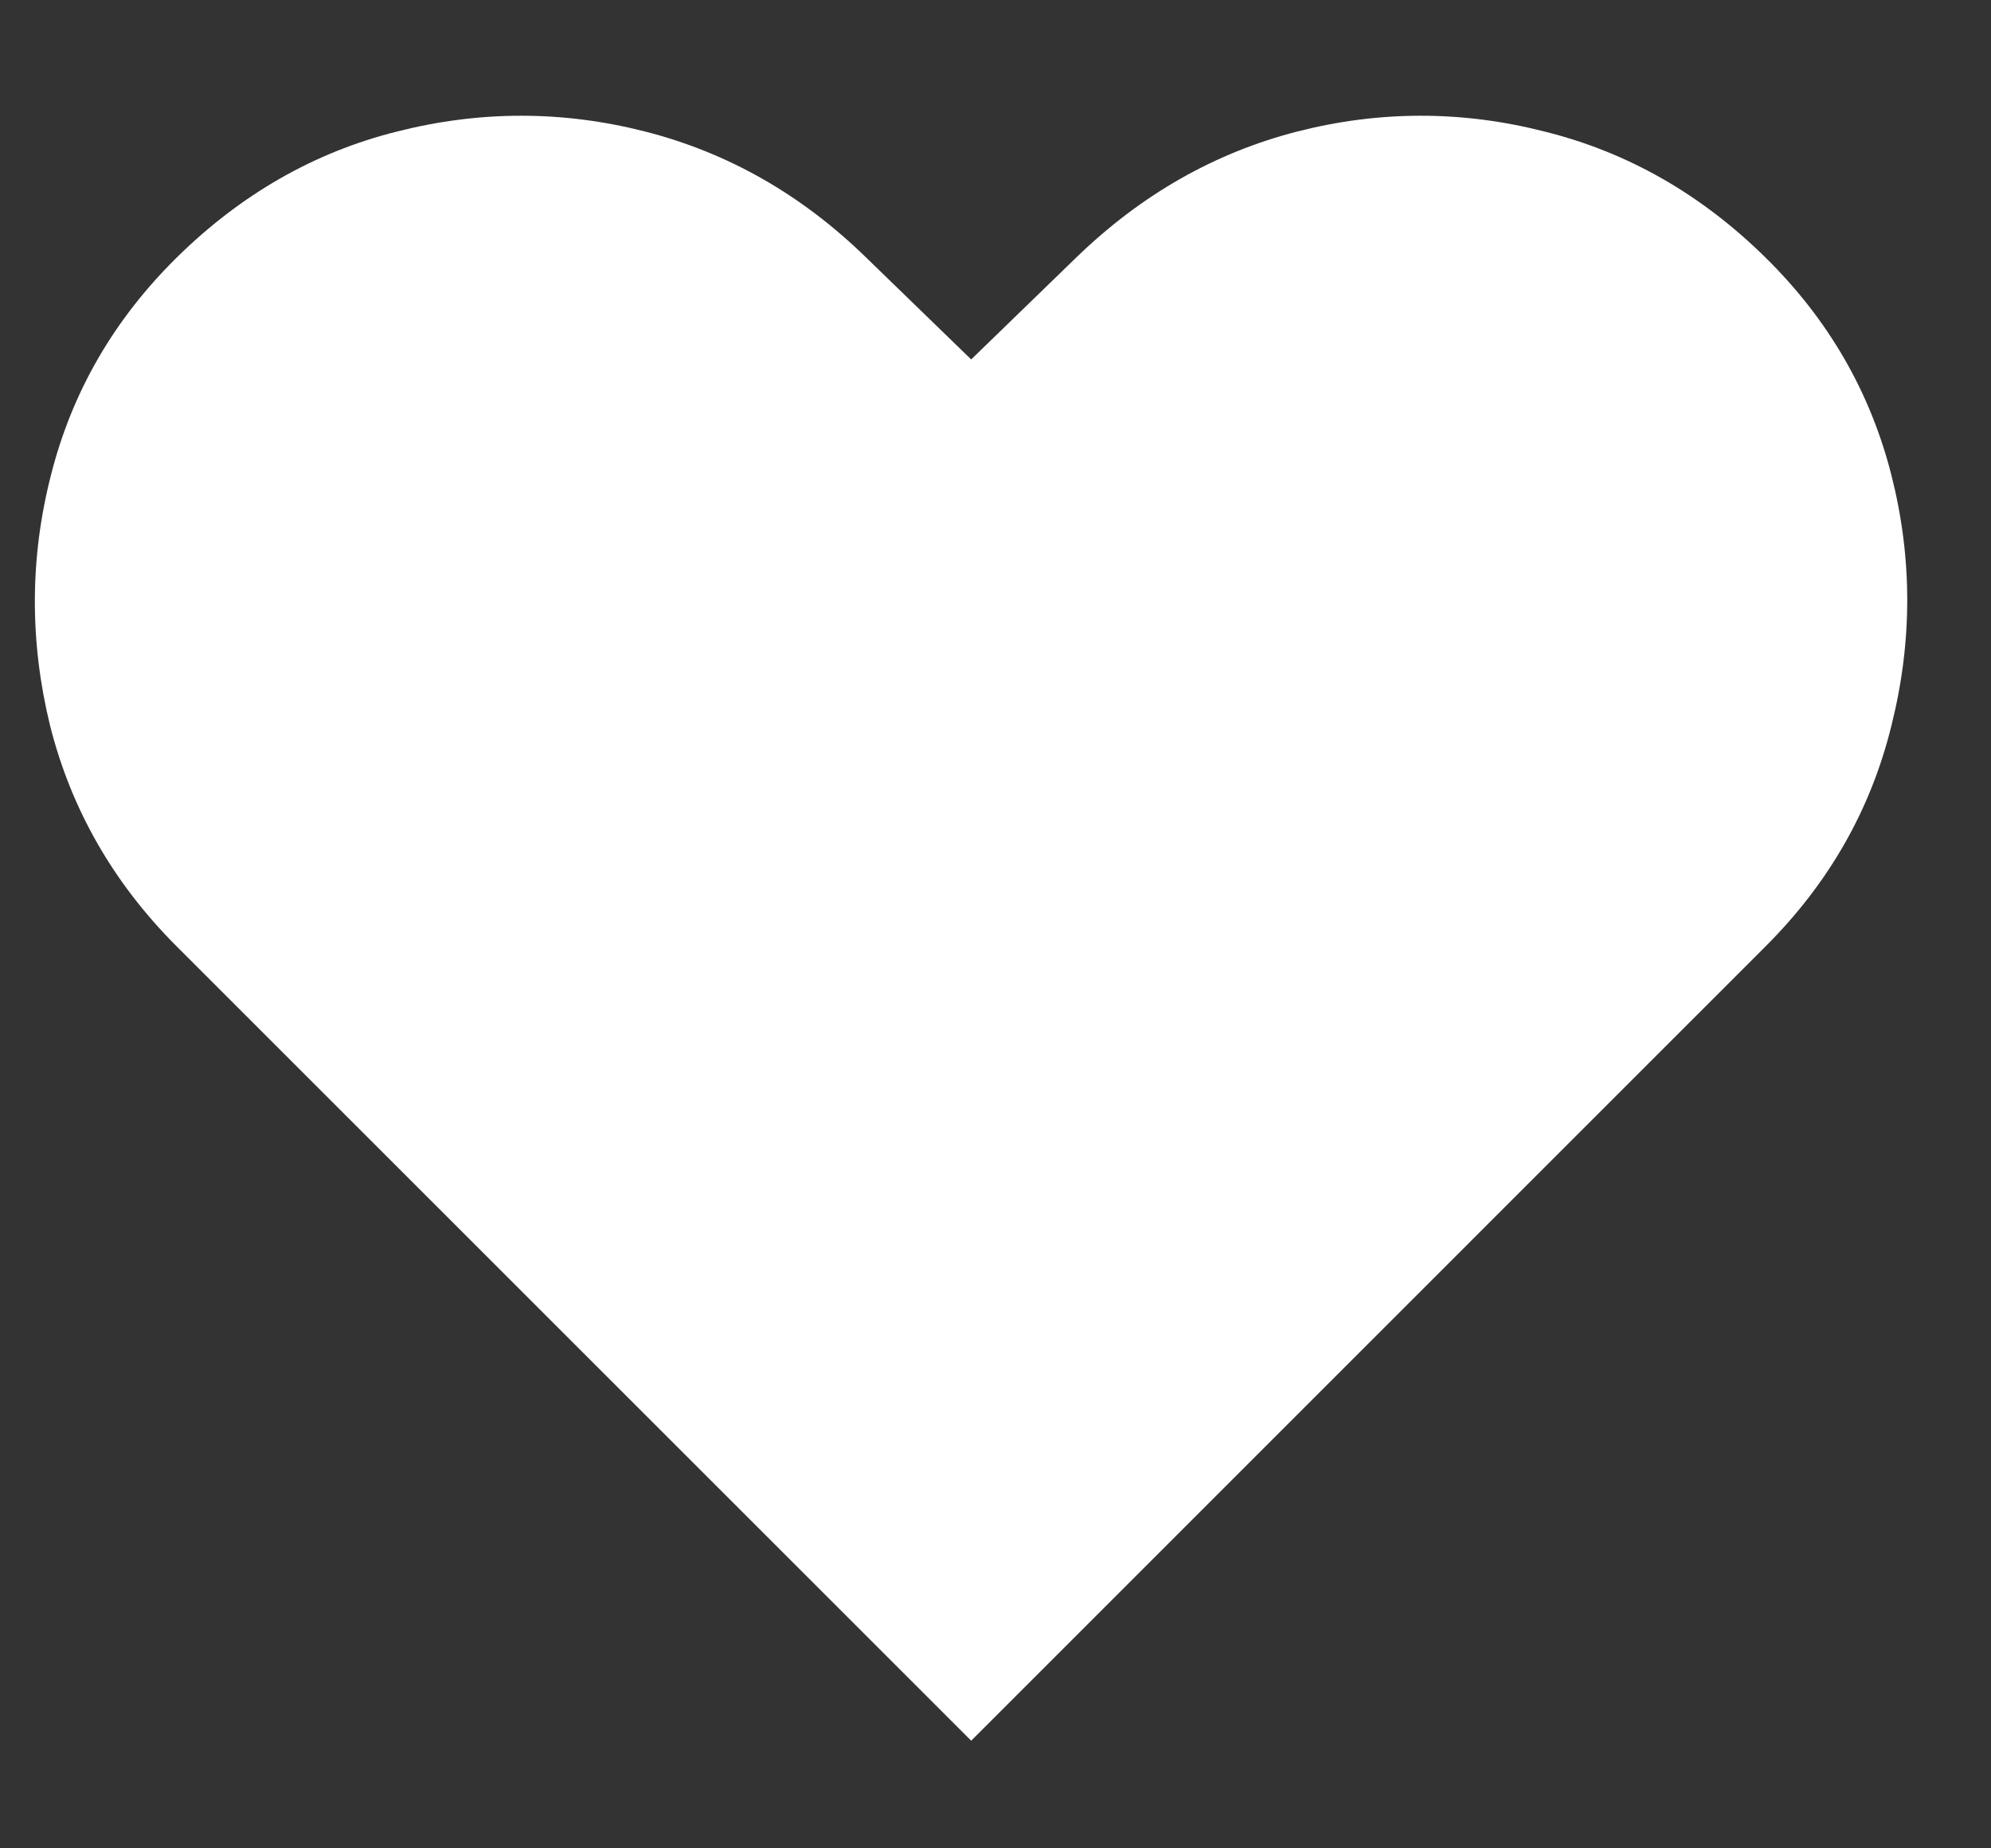 <svg width="14" height="13" viewBox="0 0 14 13" fill="none" xmlns="http://www.w3.org/2000/svg">
<rect x="0" y="0" width="14" height="13" fill="#333333" stroke="none"/>
<path d="M6.829 12.243L1.243 6.657C0.798 6.212 0.501 5.694 0.352 5.103C0.208 4.513 0.209 3.926 0.358 3.343C0.506 2.756 0.802 2.246 1.243 1.811C1.696 1.365 2.212 1.07 2.792 0.925C3.375 0.777 3.956 0.777 4.536 0.925C5.119 1.074 5.637 1.369 6.09 1.811L6.829 2.528L7.568 1.811C8.024 1.369 8.542 1.074 9.122 0.925C9.701 0.777 10.281 0.777 10.86 0.925C11.444 1.07 11.961 1.365 12.414 1.811C12.856 2.246 13.151 2.756 13.3 3.343C13.448 3.926 13.448 4.513 13.3 5.103C13.155 5.694 12.86 6.212 12.414 6.657L6.829 12.243Z" fill="white"/>
</svg>
